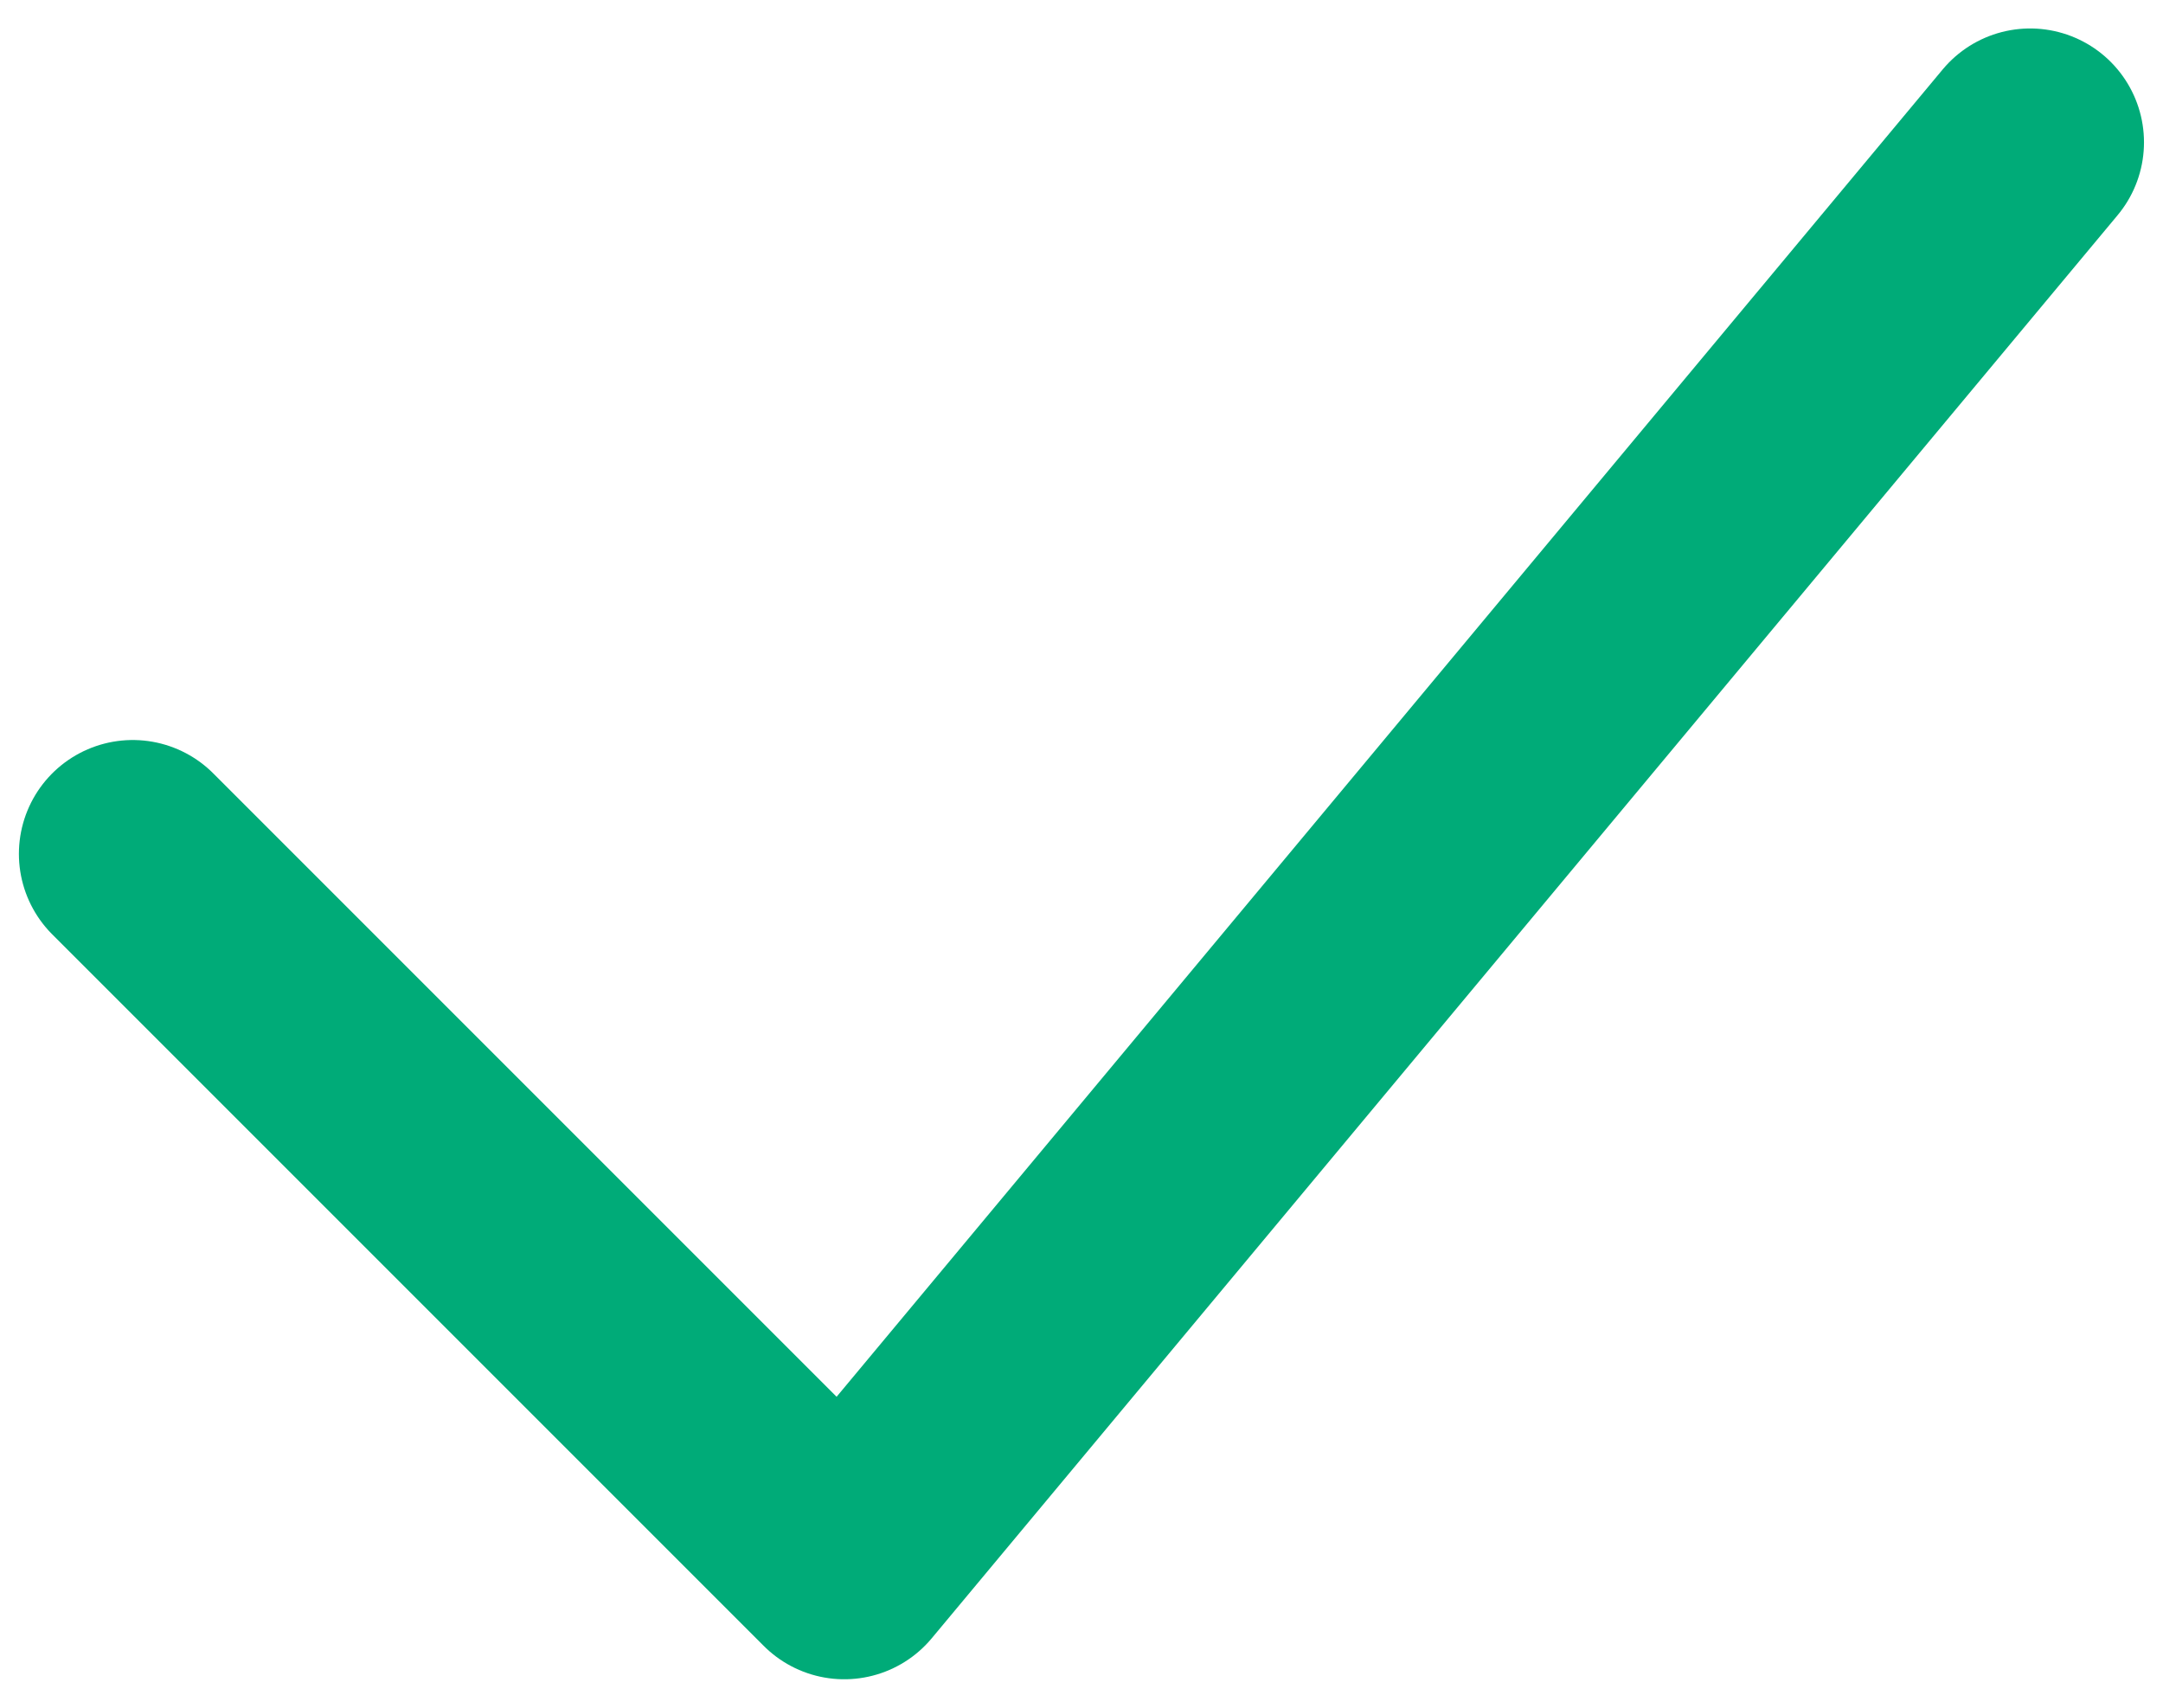 <svg width="19" height="15" viewBox="0 0 19 15" fill="none" xmlns="http://www.w3.org/2000/svg">
<path d="M1.166 7.5L7.416 13.75L17.833 1.25" stroke="#00AB78" stroke-width="2" stroke-linecap="round" stroke-linejoin="round"/>
</svg>
